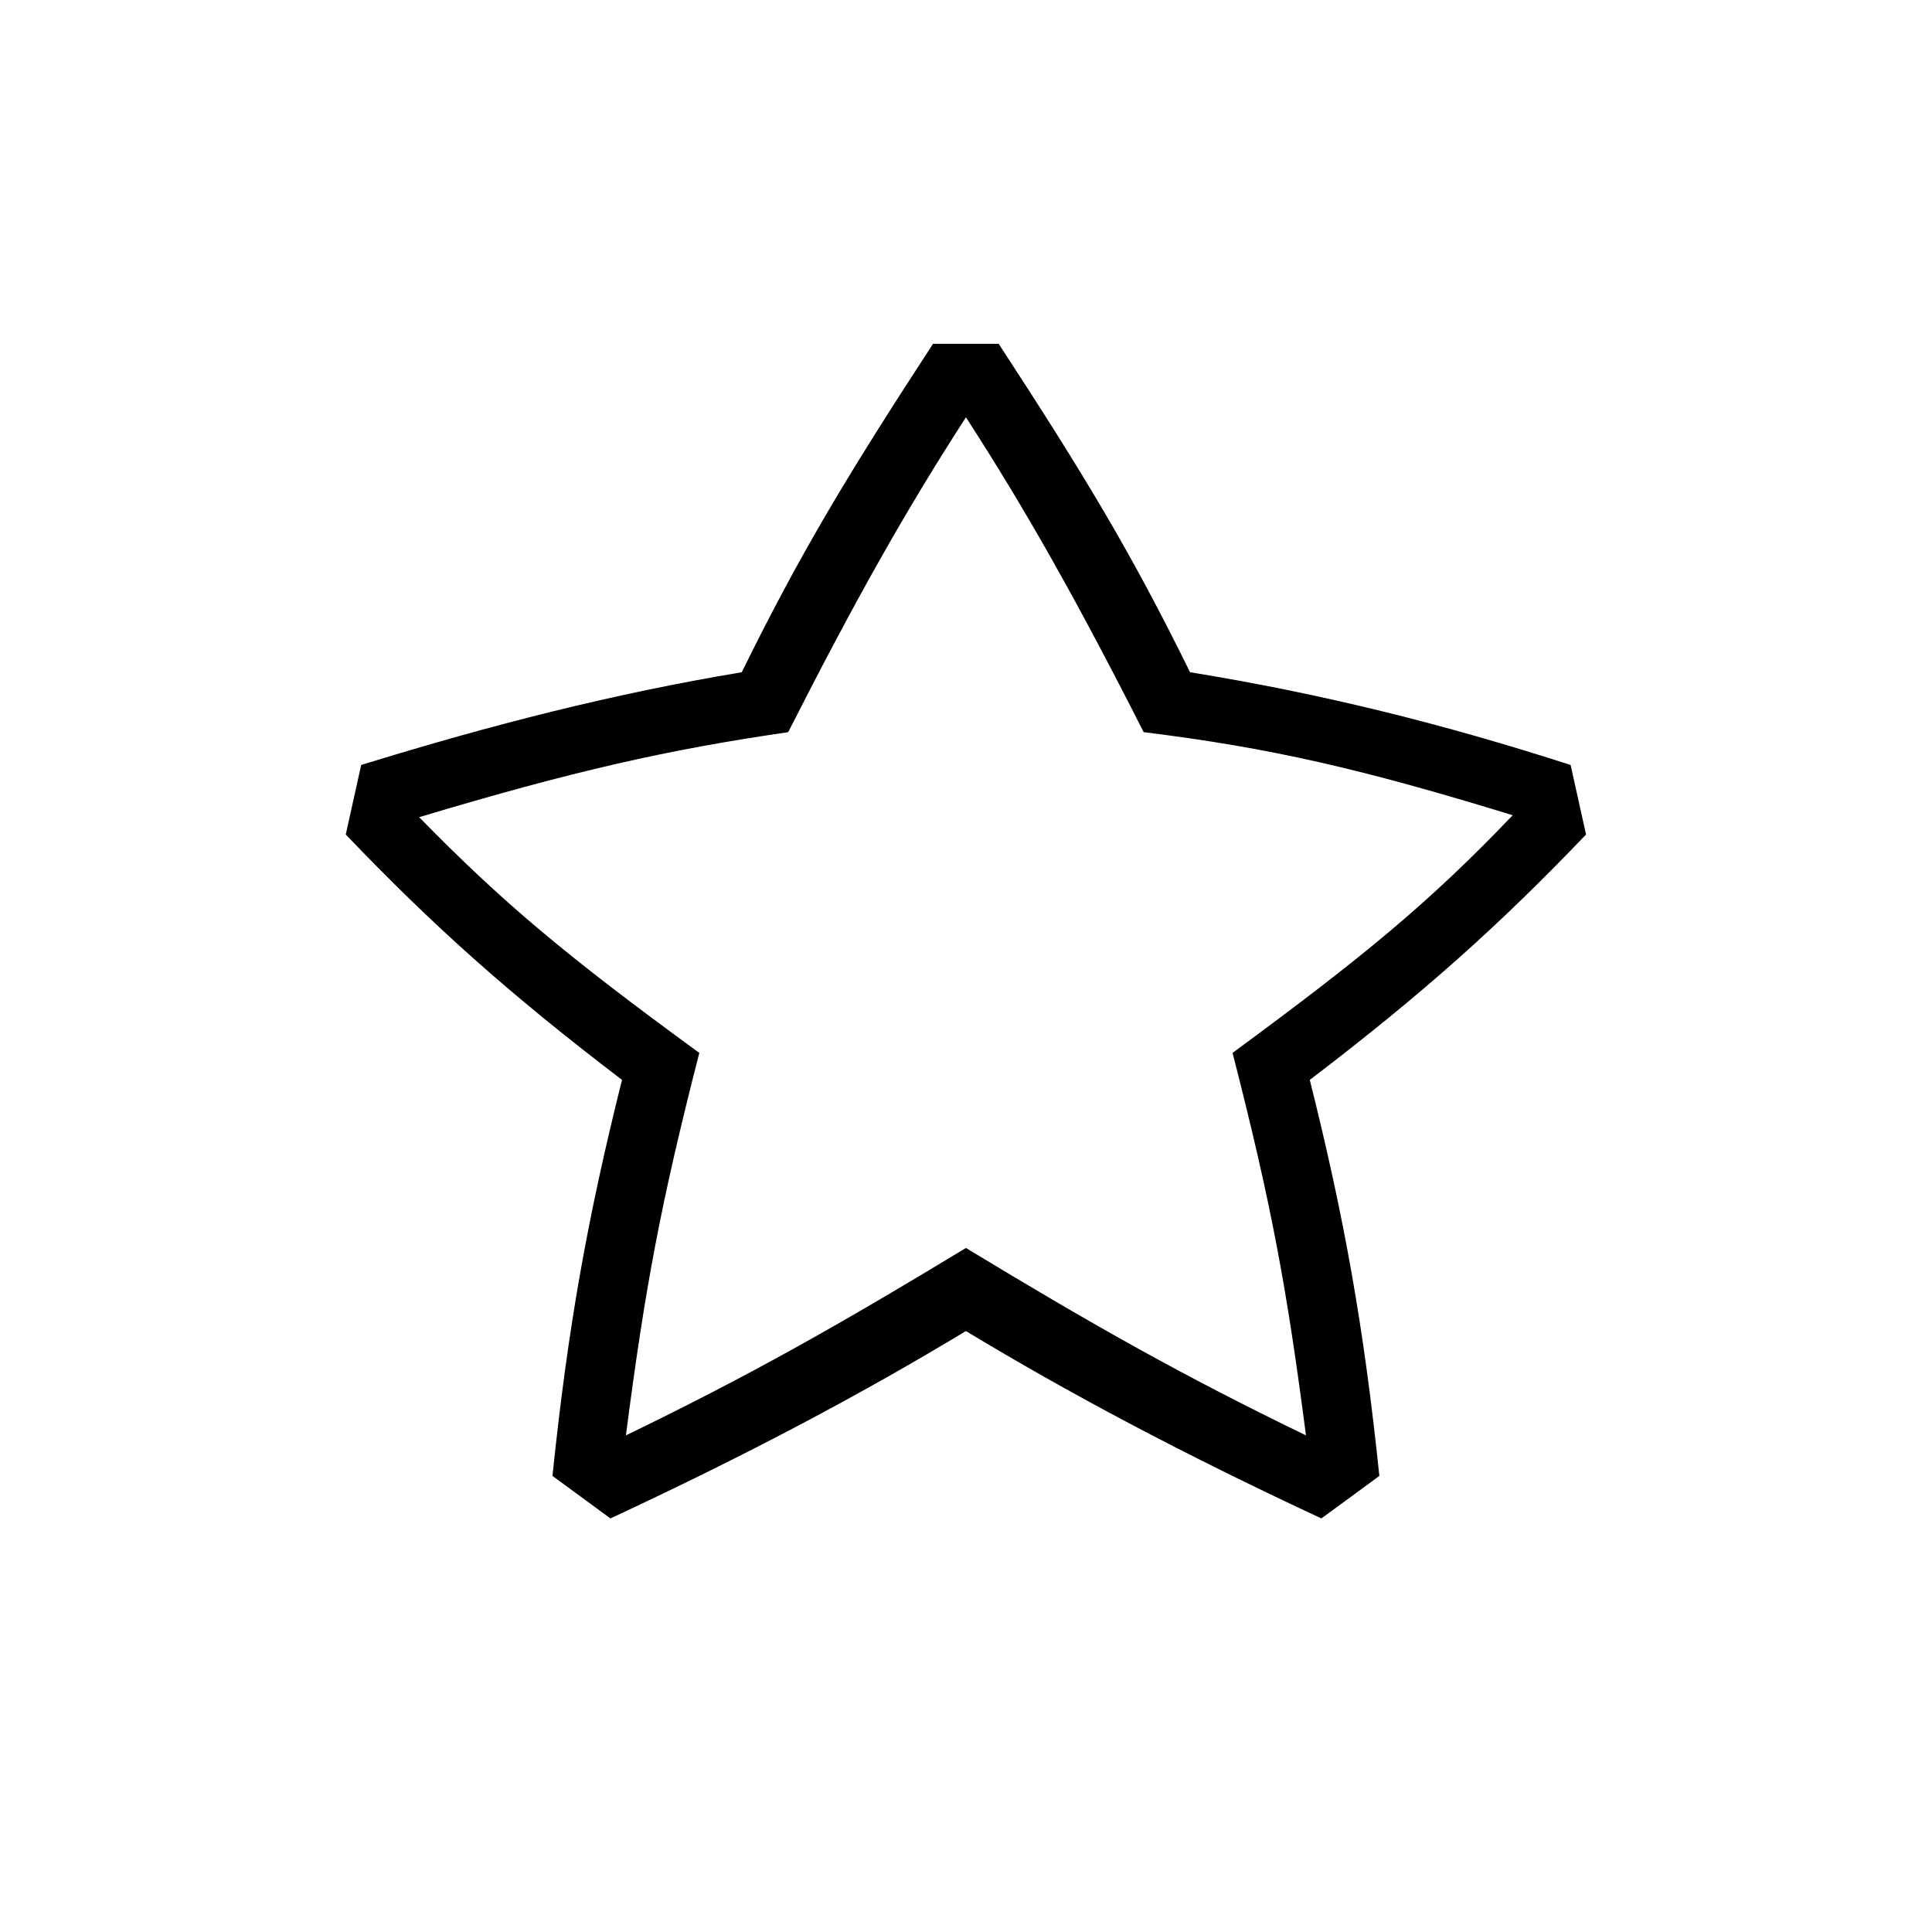 <?xml version="1.0" encoding="utf-8"?>
<!-- Generator: Adobe Illustrator 22.0.1, SVG Export Plug-In . SVG Version: 6.00 Build 0)  -->
<svg version="1.1" id="ICONS" xmlns="http://www.w3.org/2000/svg" x="0px"
	 y="0px"
	 viewBox="0 0 60 60" style="enable-background:new 0 0 60 60;" xml:space="preserve">
<g>
	<path d="M36.958,20.877c4.08,0.66,7.92,1.62,11.819,2.88l0.479,2.16c-2.699,2.82-5.039,4.919-8.579,7.62
		c1.08,4.32,1.68,7.68,2.16,12.299l-1.8,1.32c-4.38-2.04-7.86-3.899-11.04-5.819c-3.18,1.92-6.66,3.78-11.039,5.819l-1.801-1.32
		c0.48-4.62,1.08-7.979,2.16-12.299c-3.54-2.7-5.88-4.8-8.579-7.62l0.479-2.16c4.08-1.26,7.859-2.22,11.819-2.88
		c1.8-3.66,3.24-6.06,5.94-10.2h2.039C33.718,14.818,35.159,17.218,36.958,20.877z M40.558,44.577c-0.6-4.62-1.08-7.2-2.28-11.879
		c4.08-3,6.12-4.68,8.7-7.38c-4.68-1.44-7.56-2.1-11.46-2.58c-2.1-4.14-3.659-6.899-5.52-9.779c-1.86,2.88-3.42,5.64-5.52,9.779
		c-3.72,0.54-6.66,1.2-11.46,2.64c2.521,2.58,4.5,4.26,8.7,7.32c-1.2,4.68-1.681,7.259-2.28,11.879c3.84-1.86,6.6-3.42,10.56-5.82
		C33.958,41.157,36.718,42.717,40.558,44.577z"/>
</g>
</svg>
